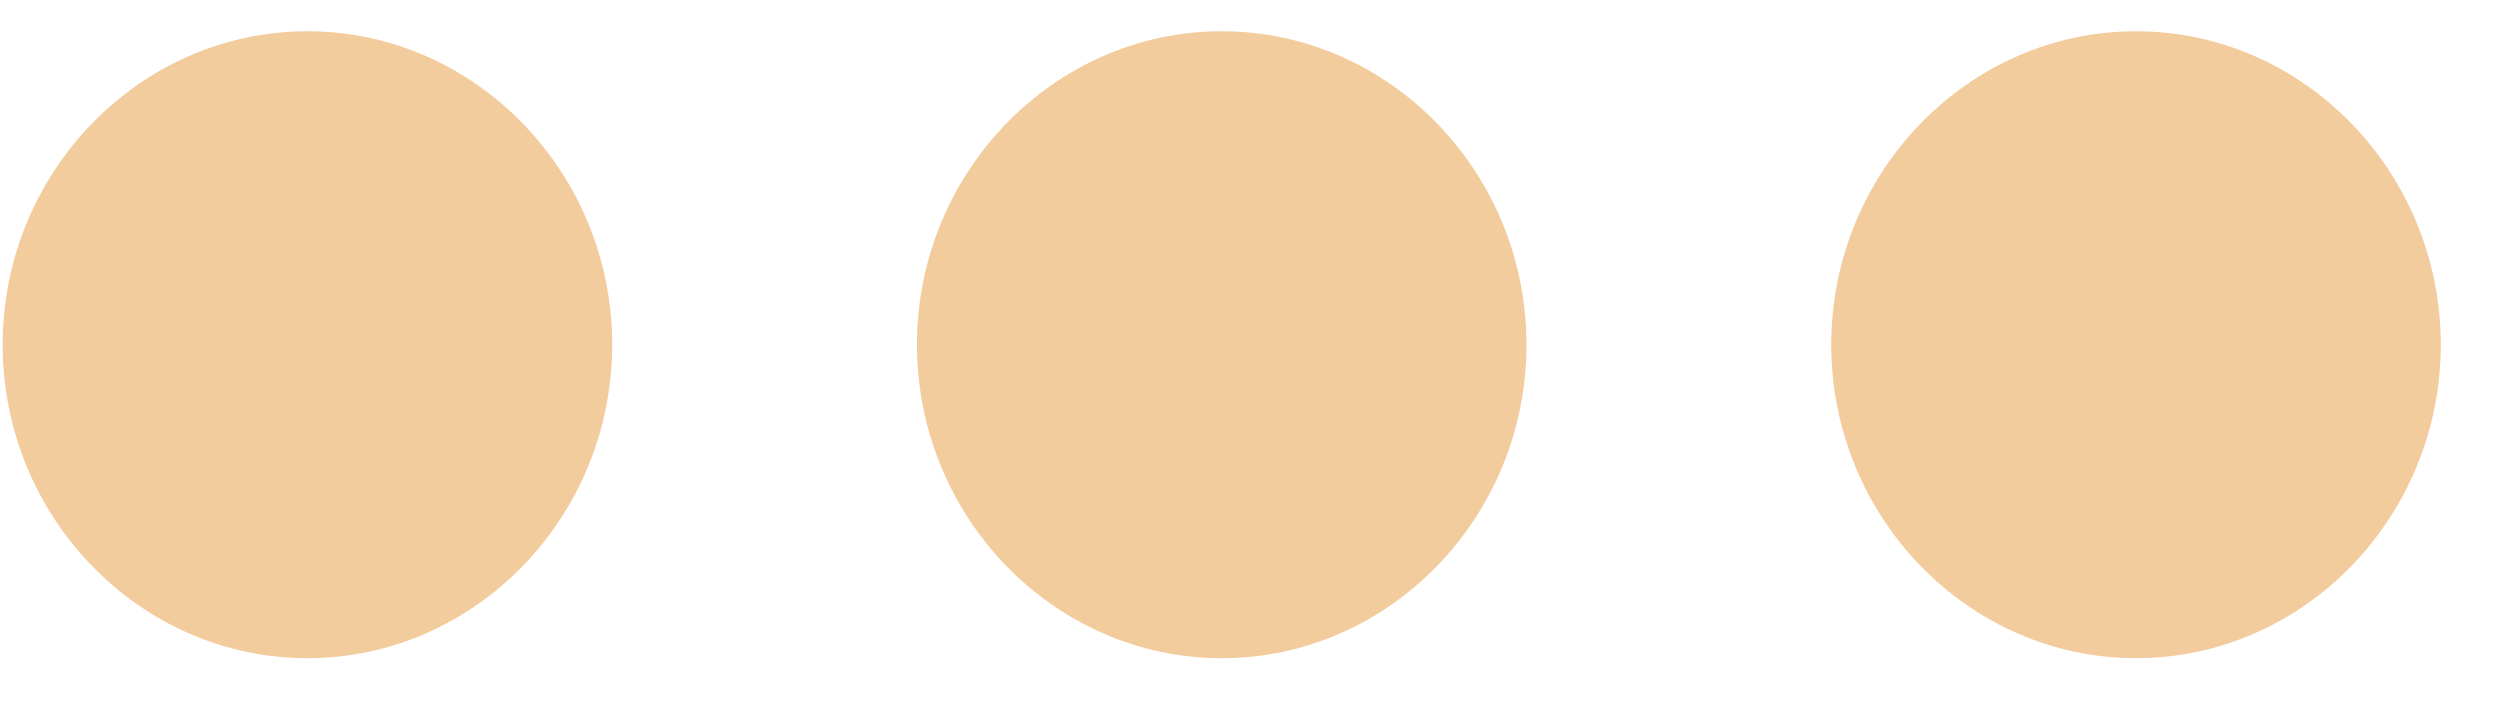 <svg width="32" height="9" viewBox="0 0 32 9" fill="none" xmlns="http://www.w3.org/2000/svg">
<path d="M3.935 0.4C1.789 0.4 0.034 2.206 0.034 4.412C0.034 6.619 1.789 8.425 3.935 8.425C6.08 8.425 7.836 6.619 7.836 4.412C7.836 2.206 6.08 0.4 3.935 0.4ZM27.341 0.4C25.195 0.4 23.44 2.206 23.44 4.412C23.44 6.619 25.195 8.425 27.341 8.425C29.487 8.425 31.242 6.619 31.242 4.412C31.242 2.206 29.487 0.4 27.341 0.4ZM15.638 0.4C13.492 0.4 11.737 2.206 11.737 4.412C11.737 6.619 13.492 8.425 15.638 8.425C17.783 8.425 19.539 6.619 19.539 4.412C19.539 2.206 17.783 0.4 15.638 0.4Z" fill="#F3CC9E"/>
</svg>
